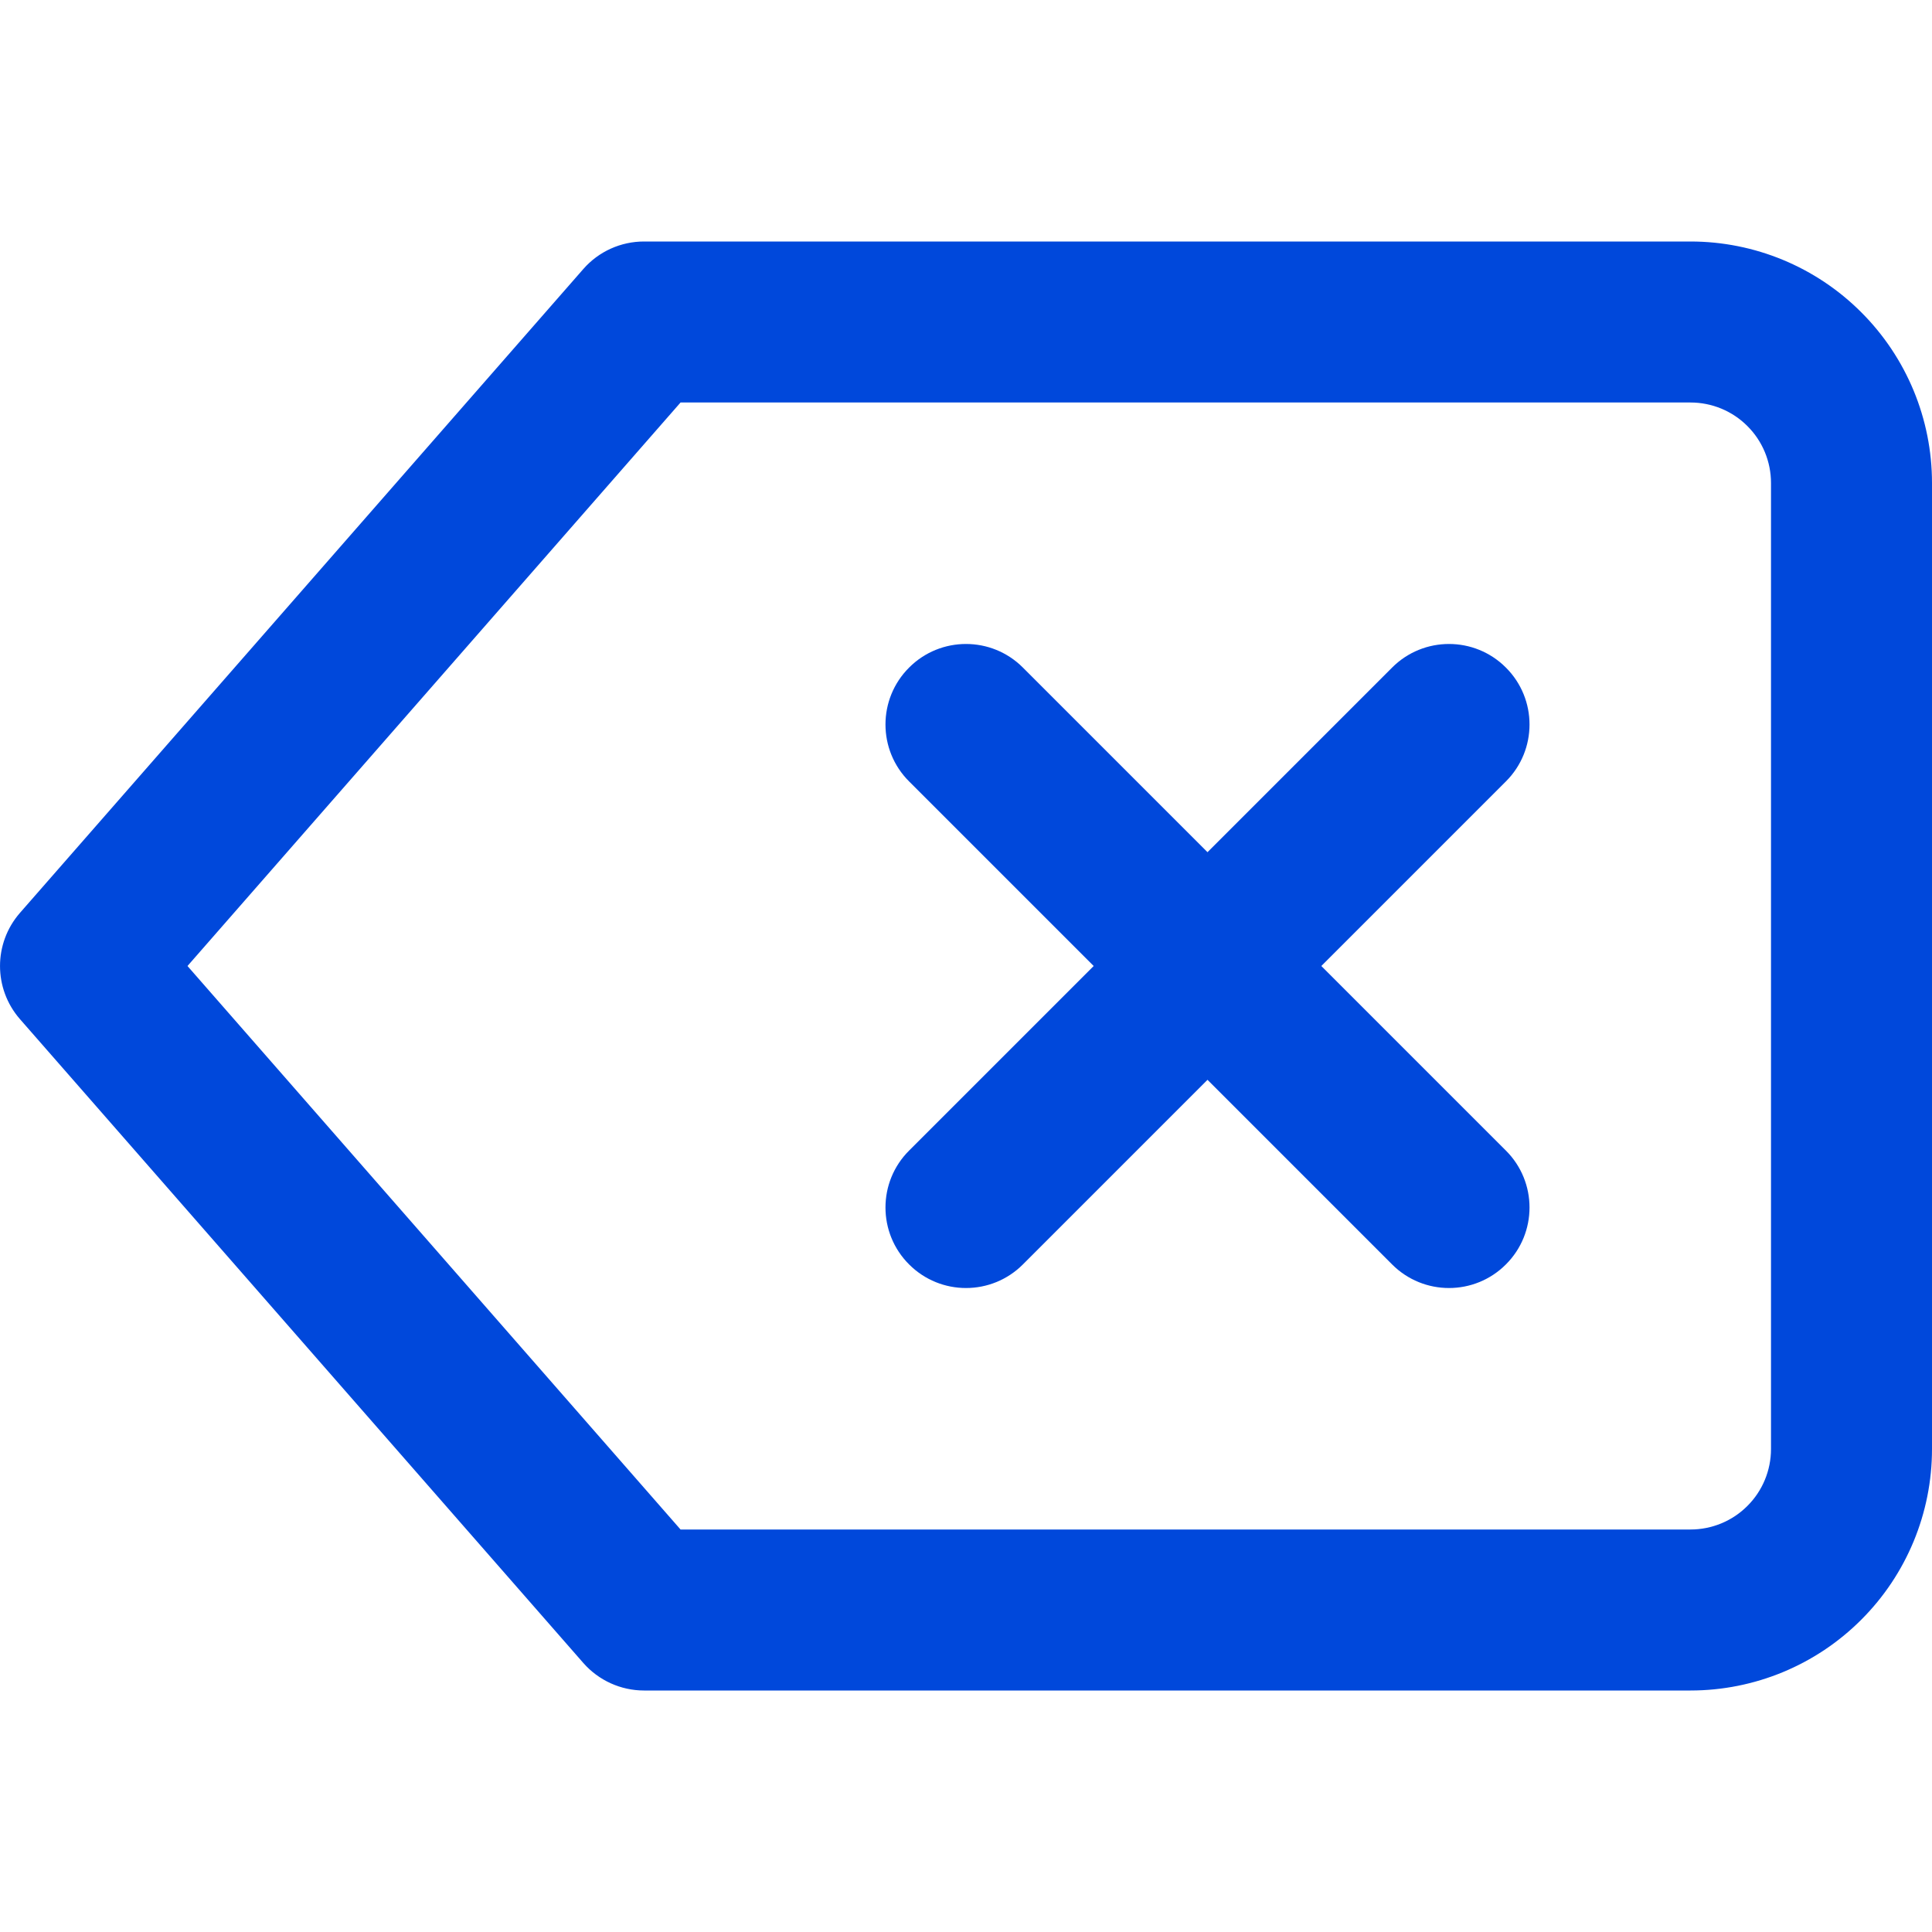 <svg width="24" height="24" viewBox="0 0 24 24" fill="none" xmlns="http://www.w3.org/2000/svg">
<g clip-path="url(#clip0_434_2468)">
<path fill-rule="evenodd" clip-rule="evenodd" d="M7.247 3.341C7.437 3.124 7.712 3 8 3H21C21.796 3 22.559 3.316 23.121 3.879C23.684 4.441 24 5.204 24 6V18C24 18.796 23.684 19.559 23.121 20.121C22.559 20.684 21.796 21 21 21H8C7.712 21 7.437 20.875 7.247 20.659L0.247 12.659C-0.082 12.281 -0.082 11.719 0.247 11.341L7.247 3.341ZM8.454 5L2.329 12L8.454 19H21C21.265 19 21.52 18.895 21.707 18.707C21.895 18.52 22 18.265 22 18V6C22 5.735 21.895 5.48 21.707 5.293C21.52 5.105 21.265 5 21 5H8.454Z" fill="#0048DB"/>
<path fill-rule="evenodd" clip-rule="evenodd" d="M18.707 8.293C19.098 8.683 19.098 9.317 18.707 9.707L12.707 15.707C12.317 16.098 11.683 16.098 11.293 15.707C10.902 15.317 10.902 14.683 11.293 14.293L17.293 8.293C17.683 7.902 18.317 7.902 18.707 8.293Z" fill="#0048DB"/>
<path fill-rule="evenodd" clip-rule="evenodd" d="M11.293 8.293C11.683 7.902 12.317 7.902 12.707 8.293L18.707 14.293C19.098 14.683 19.098 15.317 18.707 15.707C18.317 16.098 17.683 16.098 17.293 15.707L11.293 9.707C10.902 9.317 10.902 8.683 11.293 8.293Z" fill="#0048DB"/>
</g>
<defs>
<clipPath id="clip0_434_2468">
<rect width="24" height="24" fill="white"/>
</clipPath>
</defs>
</svg>
